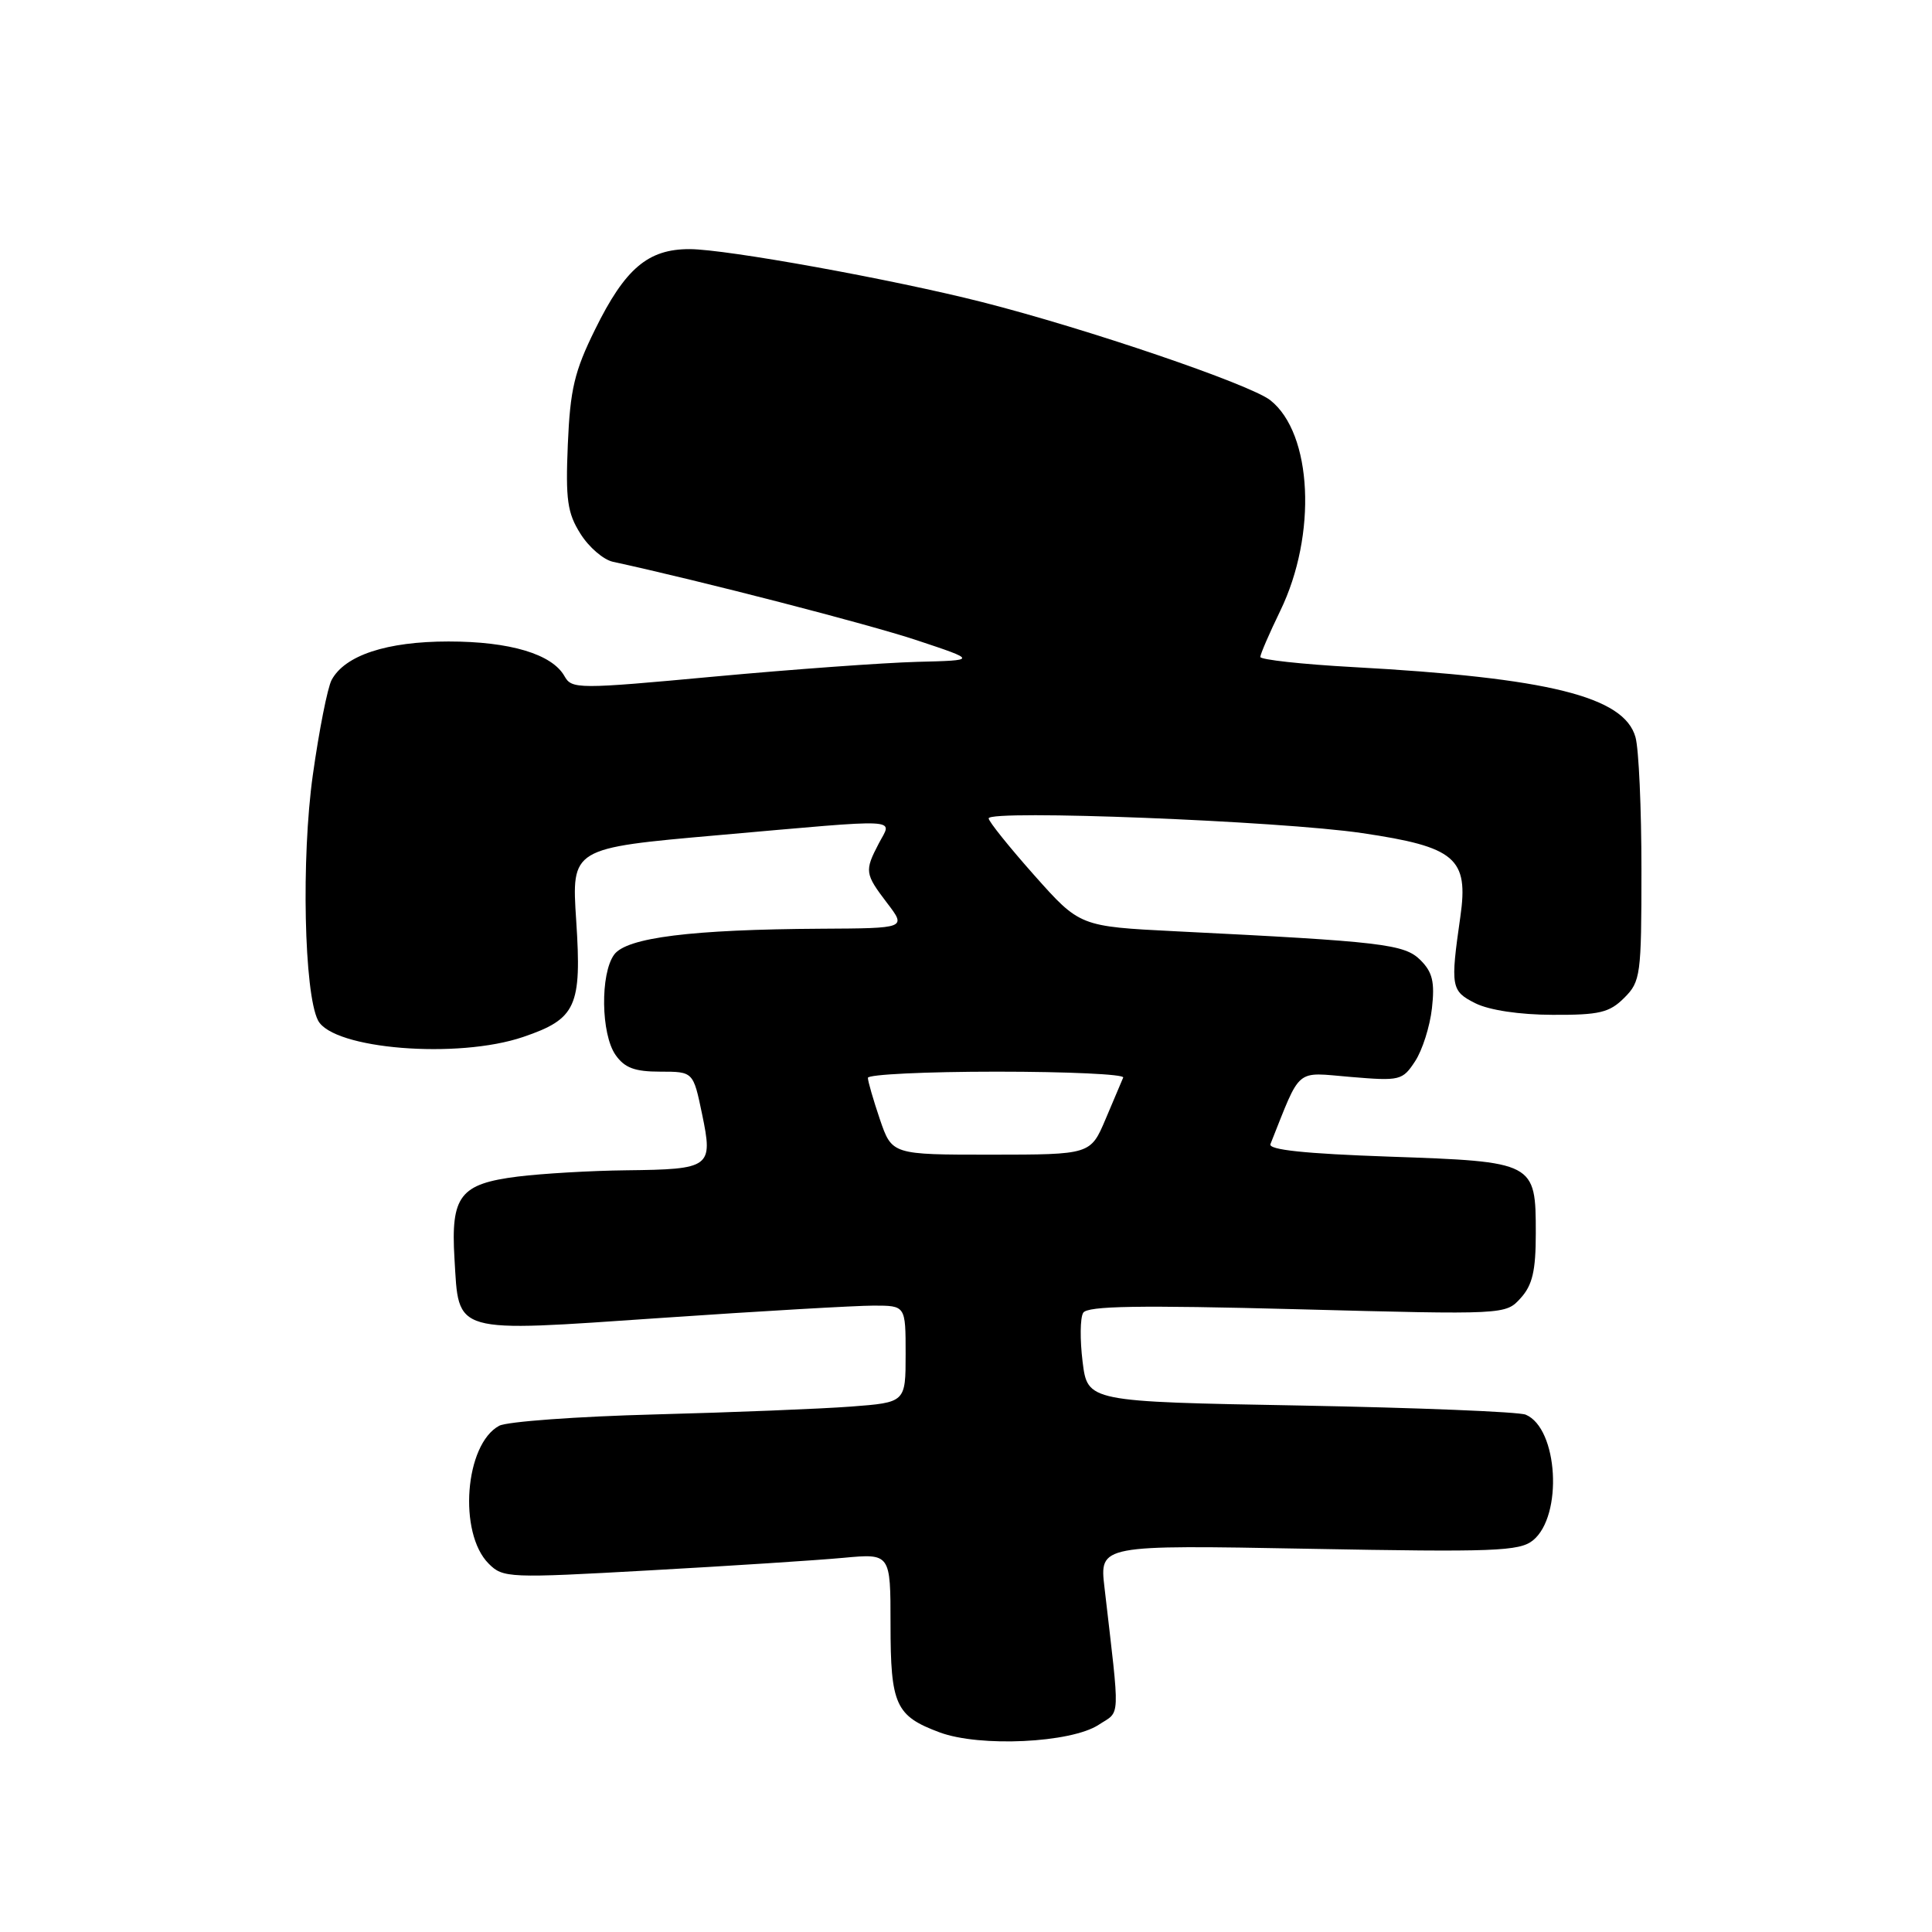 <?xml version="1.0" encoding="UTF-8" standalone="no"?>
<!DOCTYPE svg PUBLIC "-//W3C//DTD SVG 1.1//EN" "http://www.w3.org/Graphics/SVG/1.1/DTD/svg11.dtd" >
<svg xmlns="http://www.w3.org/2000/svg" xmlns:xlink="http://www.w3.org/1999/xlink" version="1.1" viewBox="0 0 256 256">
 <g >
 <path fill="currentColor"
d=" M 145.57 228.55 C 148.51 226.62 148.43 228.36 146.35 210.35 C 145.69 204.71 145.69 204.71 173.40 205.22 C 198.00 205.68 201.33 205.55 203.12 204.11 C 207.13 200.86 206.46 189.25 202.16 187.45 C 201.25 187.07 187.81 186.53 172.31 186.24 C 144.11 185.73 144.11 185.73 143.45 180.44 C 143.09 177.53 143.12 174.61 143.53 173.95 C 144.09 173.04 150.84 172.93 171.89 173.48 C 199.50 174.21 199.50 174.21 201.50 172.00 C 203.06 170.28 203.50 168.38 203.50 163.43 C 203.50 153.98 203.40 153.93 184.08 153.26 C 172.92 152.87 168.04 152.36 168.34 151.60 C 172.46 141.28 171.52 142.08 178.97 142.70 C 185.51 143.25 185.84 143.17 187.51 140.62 C 188.47 139.16 189.47 136.01 189.74 133.60 C 190.13 130.14 189.82 128.82 188.23 127.23 C 186.10 125.10 183.24 124.76 155.79 123.40 C 143.08 122.76 143.08 122.76 137.04 115.97 C 133.72 112.23 131.00 108.84 131.00 108.44 C 131.00 107.26 169.62 108.78 180.49 110.39 C 192.88 112.22 194.62 113.71 193.50 121.50 C 192.17 130.78 192.27 131.32 195.50 132.94 C 197.32 133.85 201.35 134.46 205.72 134.47 C 211.92 134.50 213.26 134.18 215.22 132.22 C 217.39 130.06 217.50 129.22 217.50 115.22 C 217.50 107.12 217.15 99.23 216.71 97.68 C 215.21 92.30 205.21 89.81 179.25 88.39 C 172.51 88.02 167.00 87.41 167.00 87.05 C 167.00 86.68 168.19 83.93 169.64 80.94 C 174.54 70.85 173.90 57.43 168.32 53.03 C 165.61 50.91 144.01 43.55 130.15 40.03 C 118.26 37.01 96.24 33.02 91.38 33.01 C 85.86 33.00 82.83 35.57 78.85 43.66 C 76.11 49.21 75.55 51.60 75.24 58.87 C 74.93 66.21 75.18 67.98 76.91 70.72 C 78.02 72.50 79.96 74.17 81.22 74.44 C 92.95 76.99 114.93 82.67 121.43 84.82 C 129.50 87.50 129.50 87.50 121.50 87.70 C 117.10 87.82 105.02 88.69 94.65 89.65 C 76.56 91.33 75.76 91.32 74.80 89.60 C 73.15 86.67 67.59 85.00 59.43 85.00 C 51.25 85.00 45.70 86.83 43.94 90.10 C 43.40 91.12 42.28 96.78 41.45 102.70 C 39.91 113.68 40.29 131.61 42.14 135.21 C 44.11 139.02 60.65 140.36 69.33 137.40 C 76.36 135.01 77.10 133.37 76.35 121.98 C 75.72 112.38 75.72 112.38 95.11 110.67 C 120.08 108.47 118.21 108.37 116.45 111.75 C 114.54 115.41 114.59 115.77 117.55 119.66 C 120.10 123.00 120.10 123.00 108.80 123.06 C 91.62 123.16 83.04 124.23 81.38 126.49 C 79.52 129.04 79.63 137.02 81.56 139.78 C 82.76 141.50 84.10 142.00 87.49 142.00 C 91.86 142.00 91.86 142.00 93.03 147.63 C 94.50 154.70 94.18 154.94 83.00 155.07 C 78.33 155.12 71.85 155.50 68.62 155.90 C 60.95 156.86 59.72 158.45 60.22 166.76 C 60.83 176.85 59.72 176.54 87.66 174.63 C 100.77 173.73 113.41 173.00 115.75 173.00 C 120.00 173.00 120.00 173.00 120.00 179.41 C 120.00 185.83 120.00 185.83 112.75 186.38 C 108.76 186.68 97.07 187.15 86.76 187.42 C 76.46 187.69 67.18 188.37 66.15 188.92 C 61.59 191.36 60.69 203.13 64.75 207.19 C 66.65 209.10 67.39 209.13 86.11 208.08 C 96.77 207.49 108.31 206.74 111.75 206.42 C 118.00 205.84 118.00 205.84 118.00 215.23 C 118.00 225.92 118.67 227.38 124.51 229.55 C 129.83 231.53 141.90 230.95 145.57 228.55 Z  M 116.59 148.32 C 115.72 145.75 115.00 143.27 115.00 142.82 C 115.00 142.37 122.69 142.00 132.08 142.00 C 141.48 142.00 149.02 142.35 148.83 142.78 C 148.65 143.21 147.60 145.69 146.50 148.28 C 144.50 152.99 144.50 152.99 131.34 153.00 C 118.19 153.00 118.19 153.00 116.59 148.32 Z "/>
</g>
</svg>